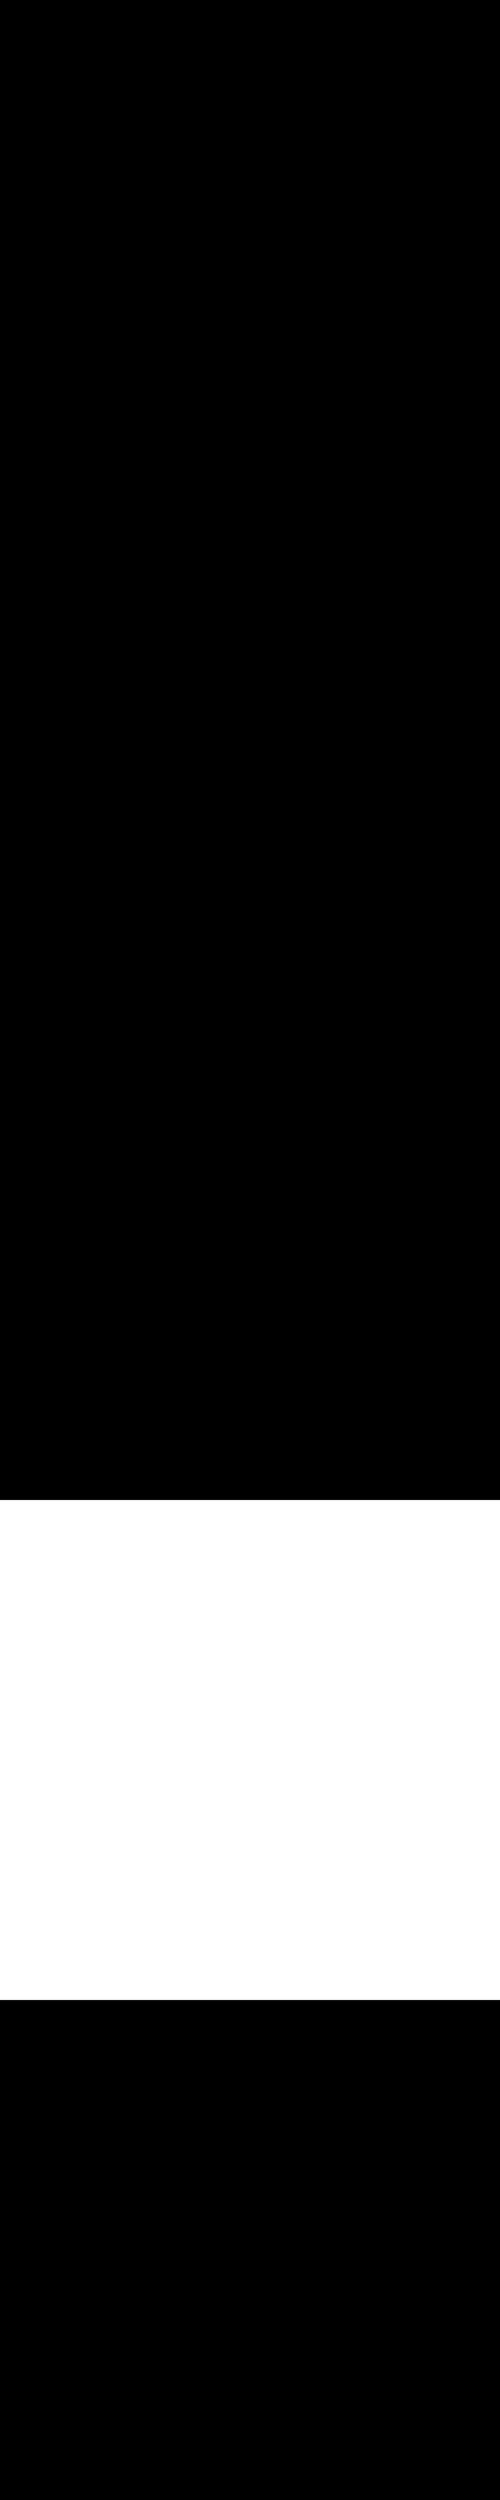 <?xml version="1.0" encoding="UTF-8"?>
<svg width="4px" height="20px" viewBox="0 0 4 20" version="1.1" xmlns="http://www.w3.org/2000/svg" xmlns:xlink="http://www.w3.org/1999/xlink">
    <!-- Generator: Sketch 53 (72520) - https://sketchapp.com -->
    <title>icon-warning</title>
    <desc>Created with Sketch.</desc>
    <g id="Icons" stroke="none" stroke-width="1" fill="none" fill-rule="evenodd">
        <g id="Warning" transform="translate(-8, 0)" fill="#000000" fill-rule="nonzero">
            <path d="M12,12 L8,12 L8,0 L12,0 L12,12 Z M12,20 L8,20 L8,16 L12,16 L12,20 Z" id="icon-warning"></path>
        </g>
    </g>
</svg>